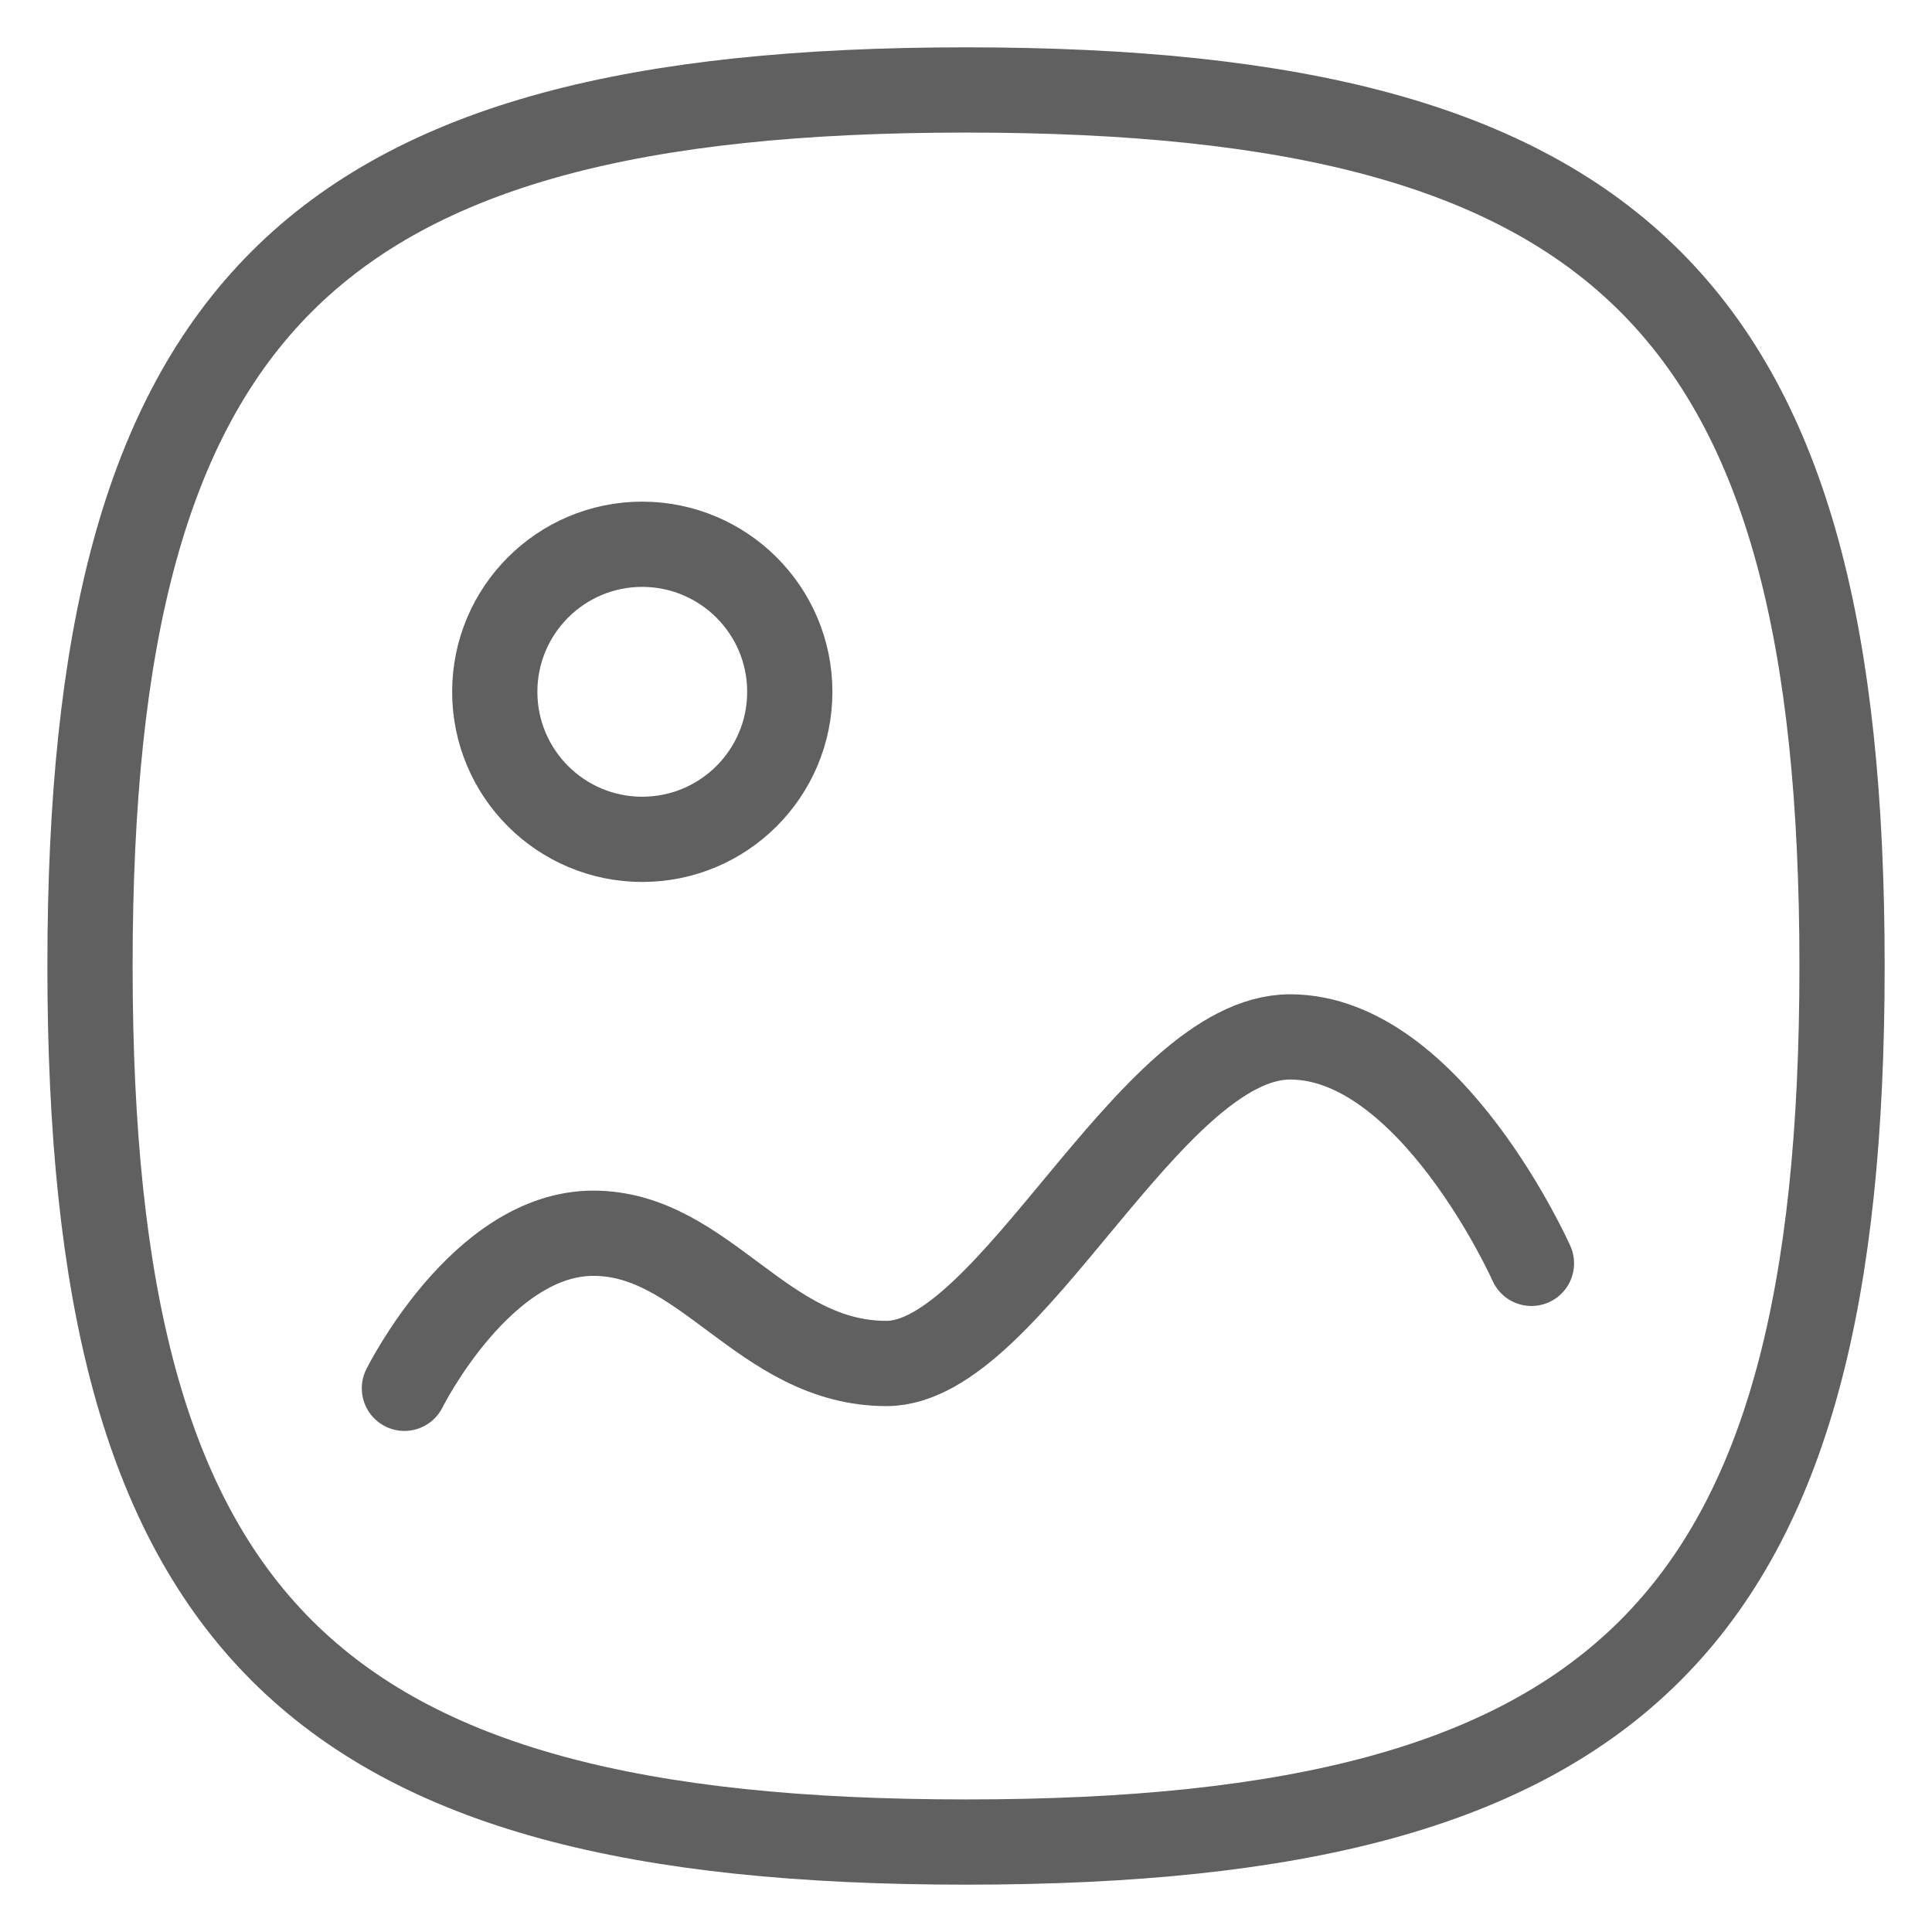 <svg width="34" height="34" viewBox="0 0 34 34" fill="none" xmlns="http://www.w3.org/2000/svg">
<path d="M7.117 24.432C7.117 24.432 8.471 21.703 10.441 21.703C12.411 21.703 13.417 23.995 15.601 23.995C17.782 23.995 20.23 18.248 22.704 18.248C25.174 18.248 26.951 22.233 26.951 22.233" stroke="#606060" stroke-width="1.5" stroke-linecap="round" stroke-linejoin="round"/>
<path fill-rule="evenodd" clip-rule="evenodd" d="M13.899 12.175C13.899 13.608 12.737 14.771 11.302 14.771C9.869 14.771 8.707 13.608 8.707 12.175C8.707 10.742 9.869 9.578 11.302 9.578C12.737 9.58 13.899 10.742 13.899 12.175Z" stroke="#606060" stroke-width="1.5" stroke-linecap="round" stroke-linejoin="round"/>
<path fill-rule="evenodd" clip-rule="evenodd" d="M1.584 17C1.584 28.562 5.439 32.417 17.001 32.417C28.562 32.417 32.417 28.562 32.417 17C32.417 5.439 28.562 1.583 17.001 1.583C5.439 1.583 1.584 5.439 1.584 17Z" stroke="#606060" stroke-width="1.5" stroke-linecap="round" stroke-linejoin="round"/>
</svg>
